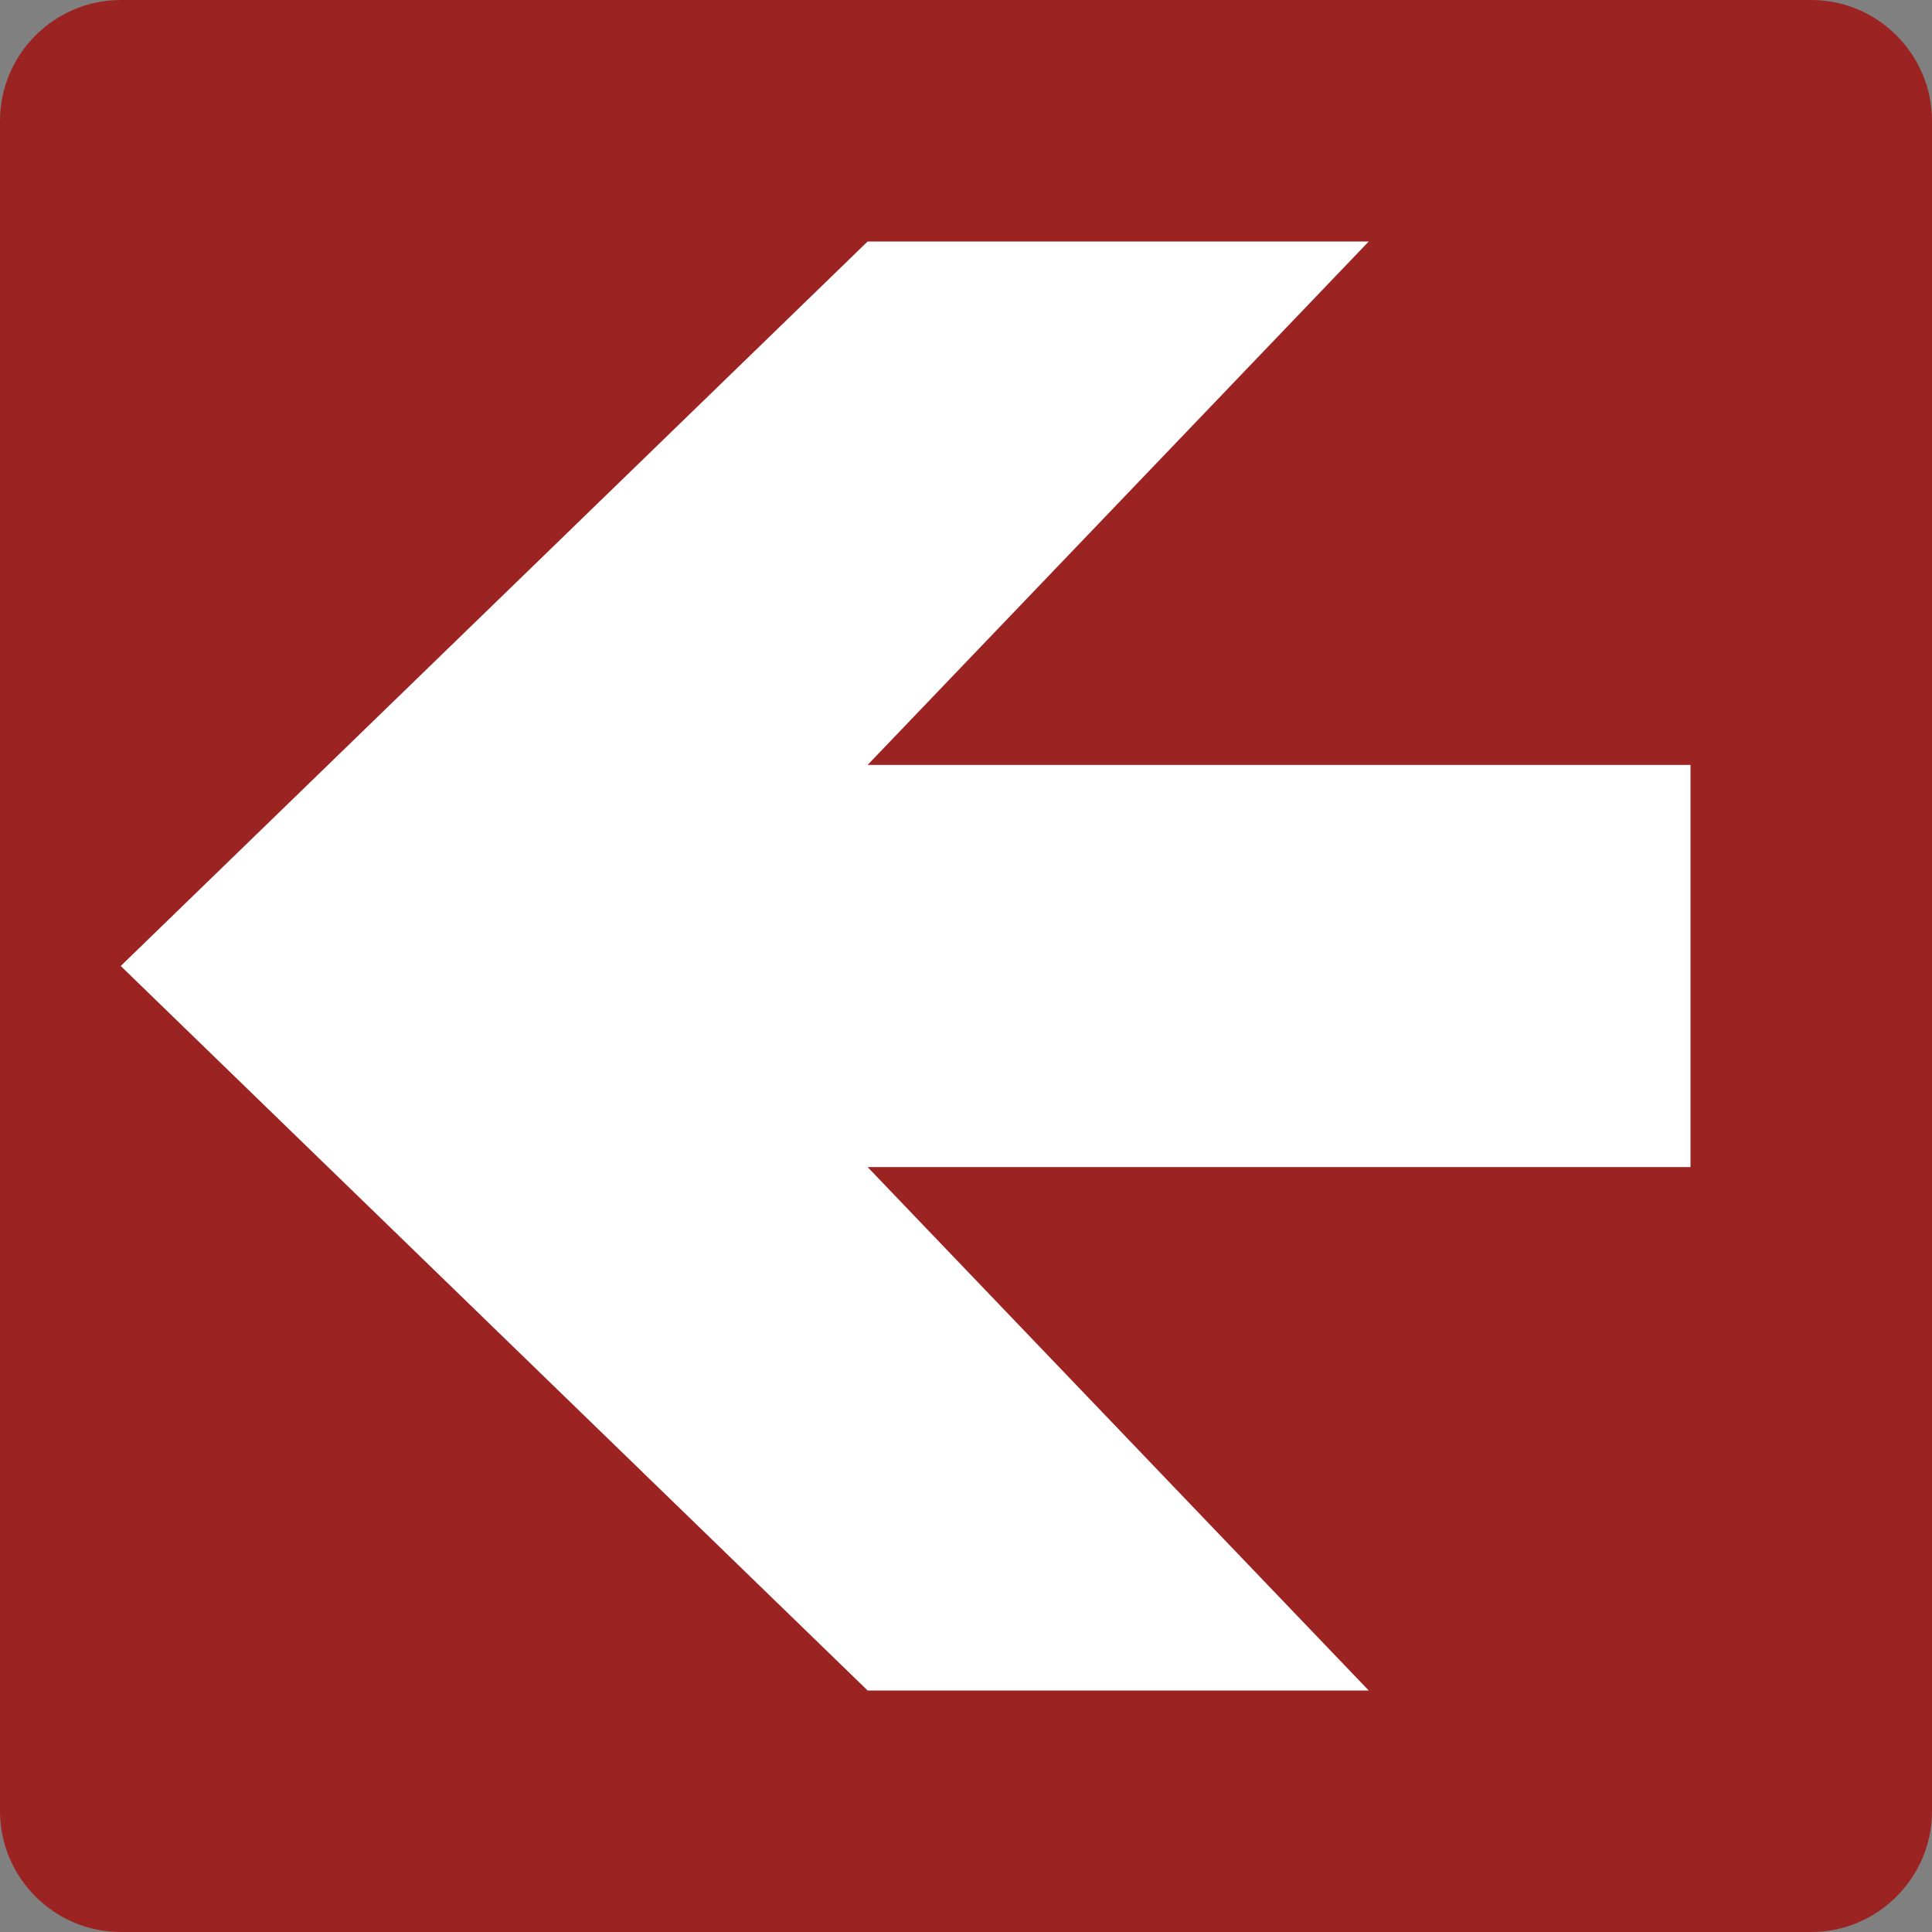 <svg xmlns="http://www.w3.org/2000/svg" width="24" height="24" viewBox="0 0 24 24">
  <rect x="0" y="0" width="24" height="24" fill="#808080" stroke="none"/>
  <g fill="none" fill-rule="evenodd">
    <path fill="#9B2423" d="M22.5,0 L1.5,0 C0.675,0 0,0.675 0,1.5 L0,22.5 C0,23.325 0.675,24 1.5,24 L22.5,24 C23.325,24 24,23.325 24,22.5 L24,1.5 C24,0.675 23.325,0 22.5,0 Z"/>
    <polygon fill="#FFF" points=".5 9 9.778 18 16.003 18 9.778 11.498 20 11.498 20 9 20 6.502 9.778 6.502 16.003 0 9.778 0" transform="translate(1 3)"/>
  </g>
</svg>
